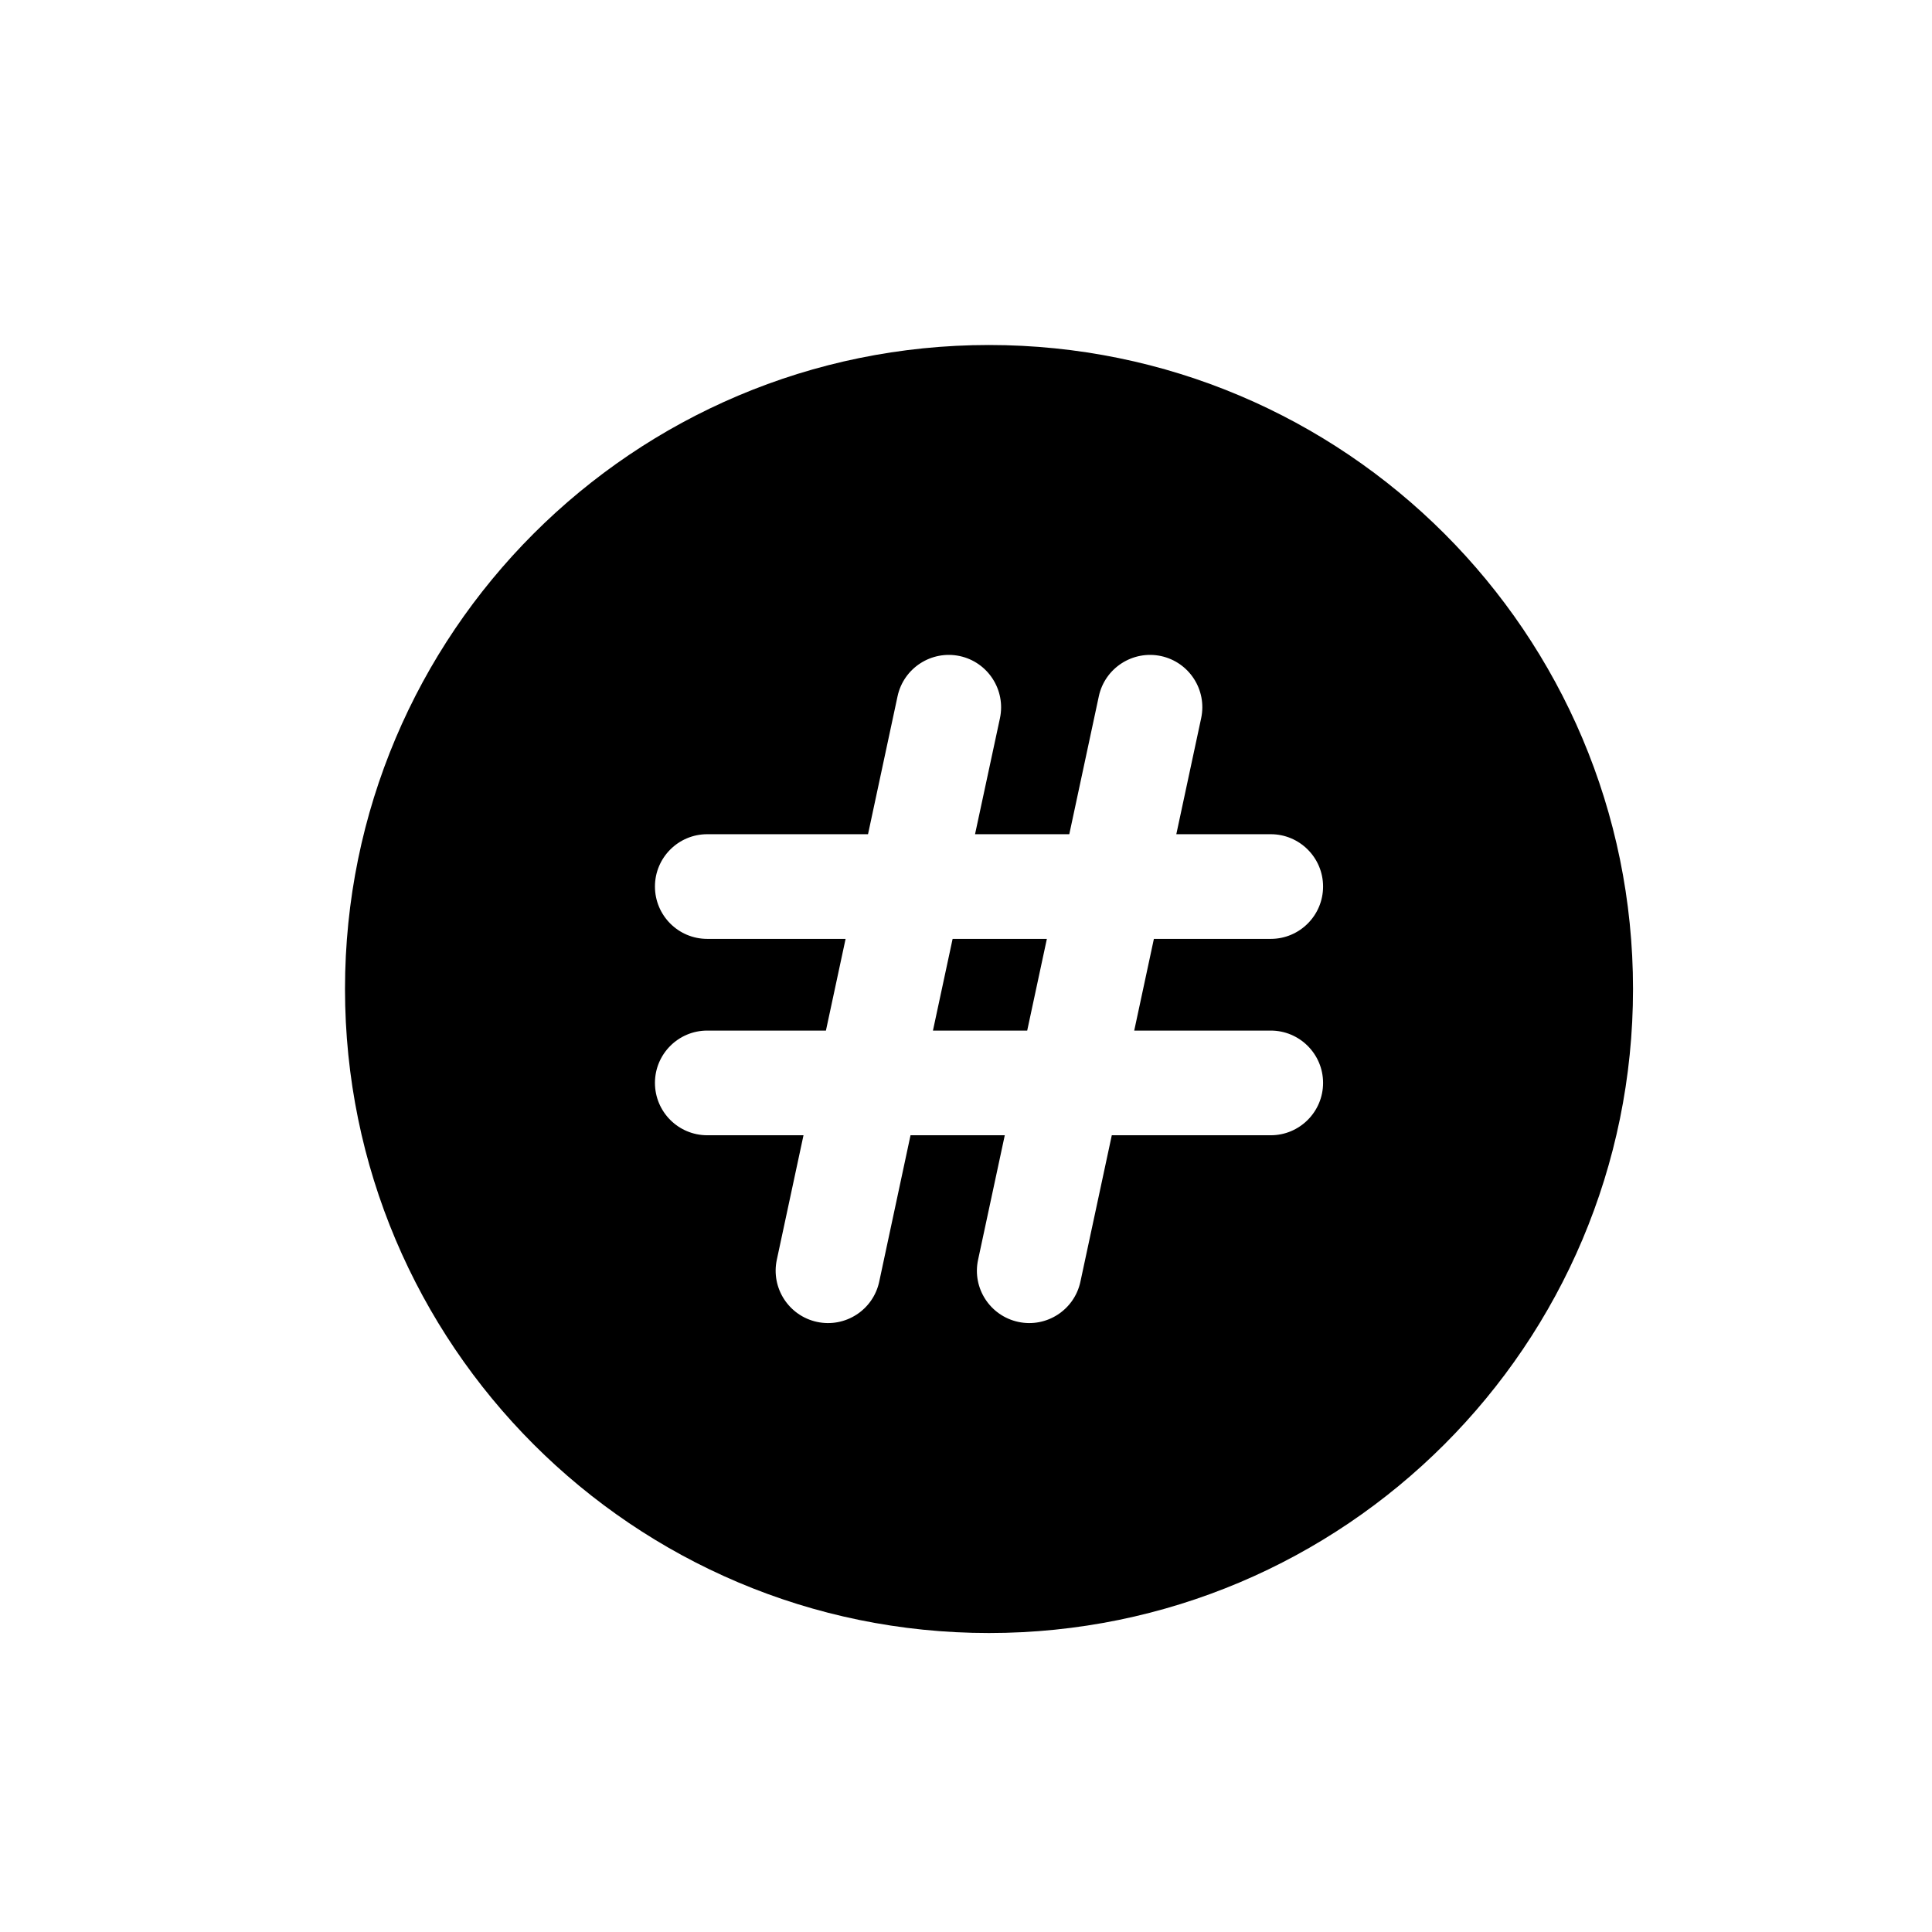 <svg width="28" height="28" viewBox="0 0 28 28" fill="none" xmlns="http://www.w3.org/2000/svg">
<path fill-rule="evenodd" clip-rule="evenodd" d="M14.333 23.667C19.488 23.667 23.667 19.488 23.667 14.333C23.667 9.179 19.488 5 14.333 5C9.179 5 5 9.179 5 14.333C5 19.488 9.179 23.667 14.333 23.667ZM14.492 10.409C14.579 9.999 14.318 9.596 13.909 9.508C13.499 9.421 13.096 9.682 13.008 10.091L12.58 12.09H10.25C9.831 12.09 9.492 12.43 9.492 12.848C9.492 13.267 9.831 13.607 10.25 13.607H12.255L11.97 14.936H10.25C9.831 14.936 9.492 15.276 9.492 15.694C9.492 16.113 9.831 16.453 10.25 16.453H11.645L11.258 18.258C11.171 18.667 11.432 19.07 11.841 19.158C12.251 19.246 12.654 18.985 12.742 18.576L13.196 16.453H14.562L14.175 18.258C14.087 18.667 14.348 19.07 14.758 19.158C15.167 19.246 15.57 18.985 15.658 18.576L16.113 16.453H18.417C18.835 16.453 19.175 16.113 19.175 15.694C19.175 15.276 18.835 14.936 18.417 14.936H16.438L16.723 13.607H18.417C18.835 13.607 19.175 13.267 19.175 12.848C19.175 12.43 18.835 12.09 18.417 12.09H17.048L17.408 10.409C17.496 9.999 17.235 9.596 16.826 9.508C16.416 9.421 16.013 9.682 15.925 10.091L15.497 12.09H14.131L14.492 10.409ZM13.521 14.936H14.887L15.172 13.607H13.806L13.521 14.936Z" fill="black"/>
</svg>
